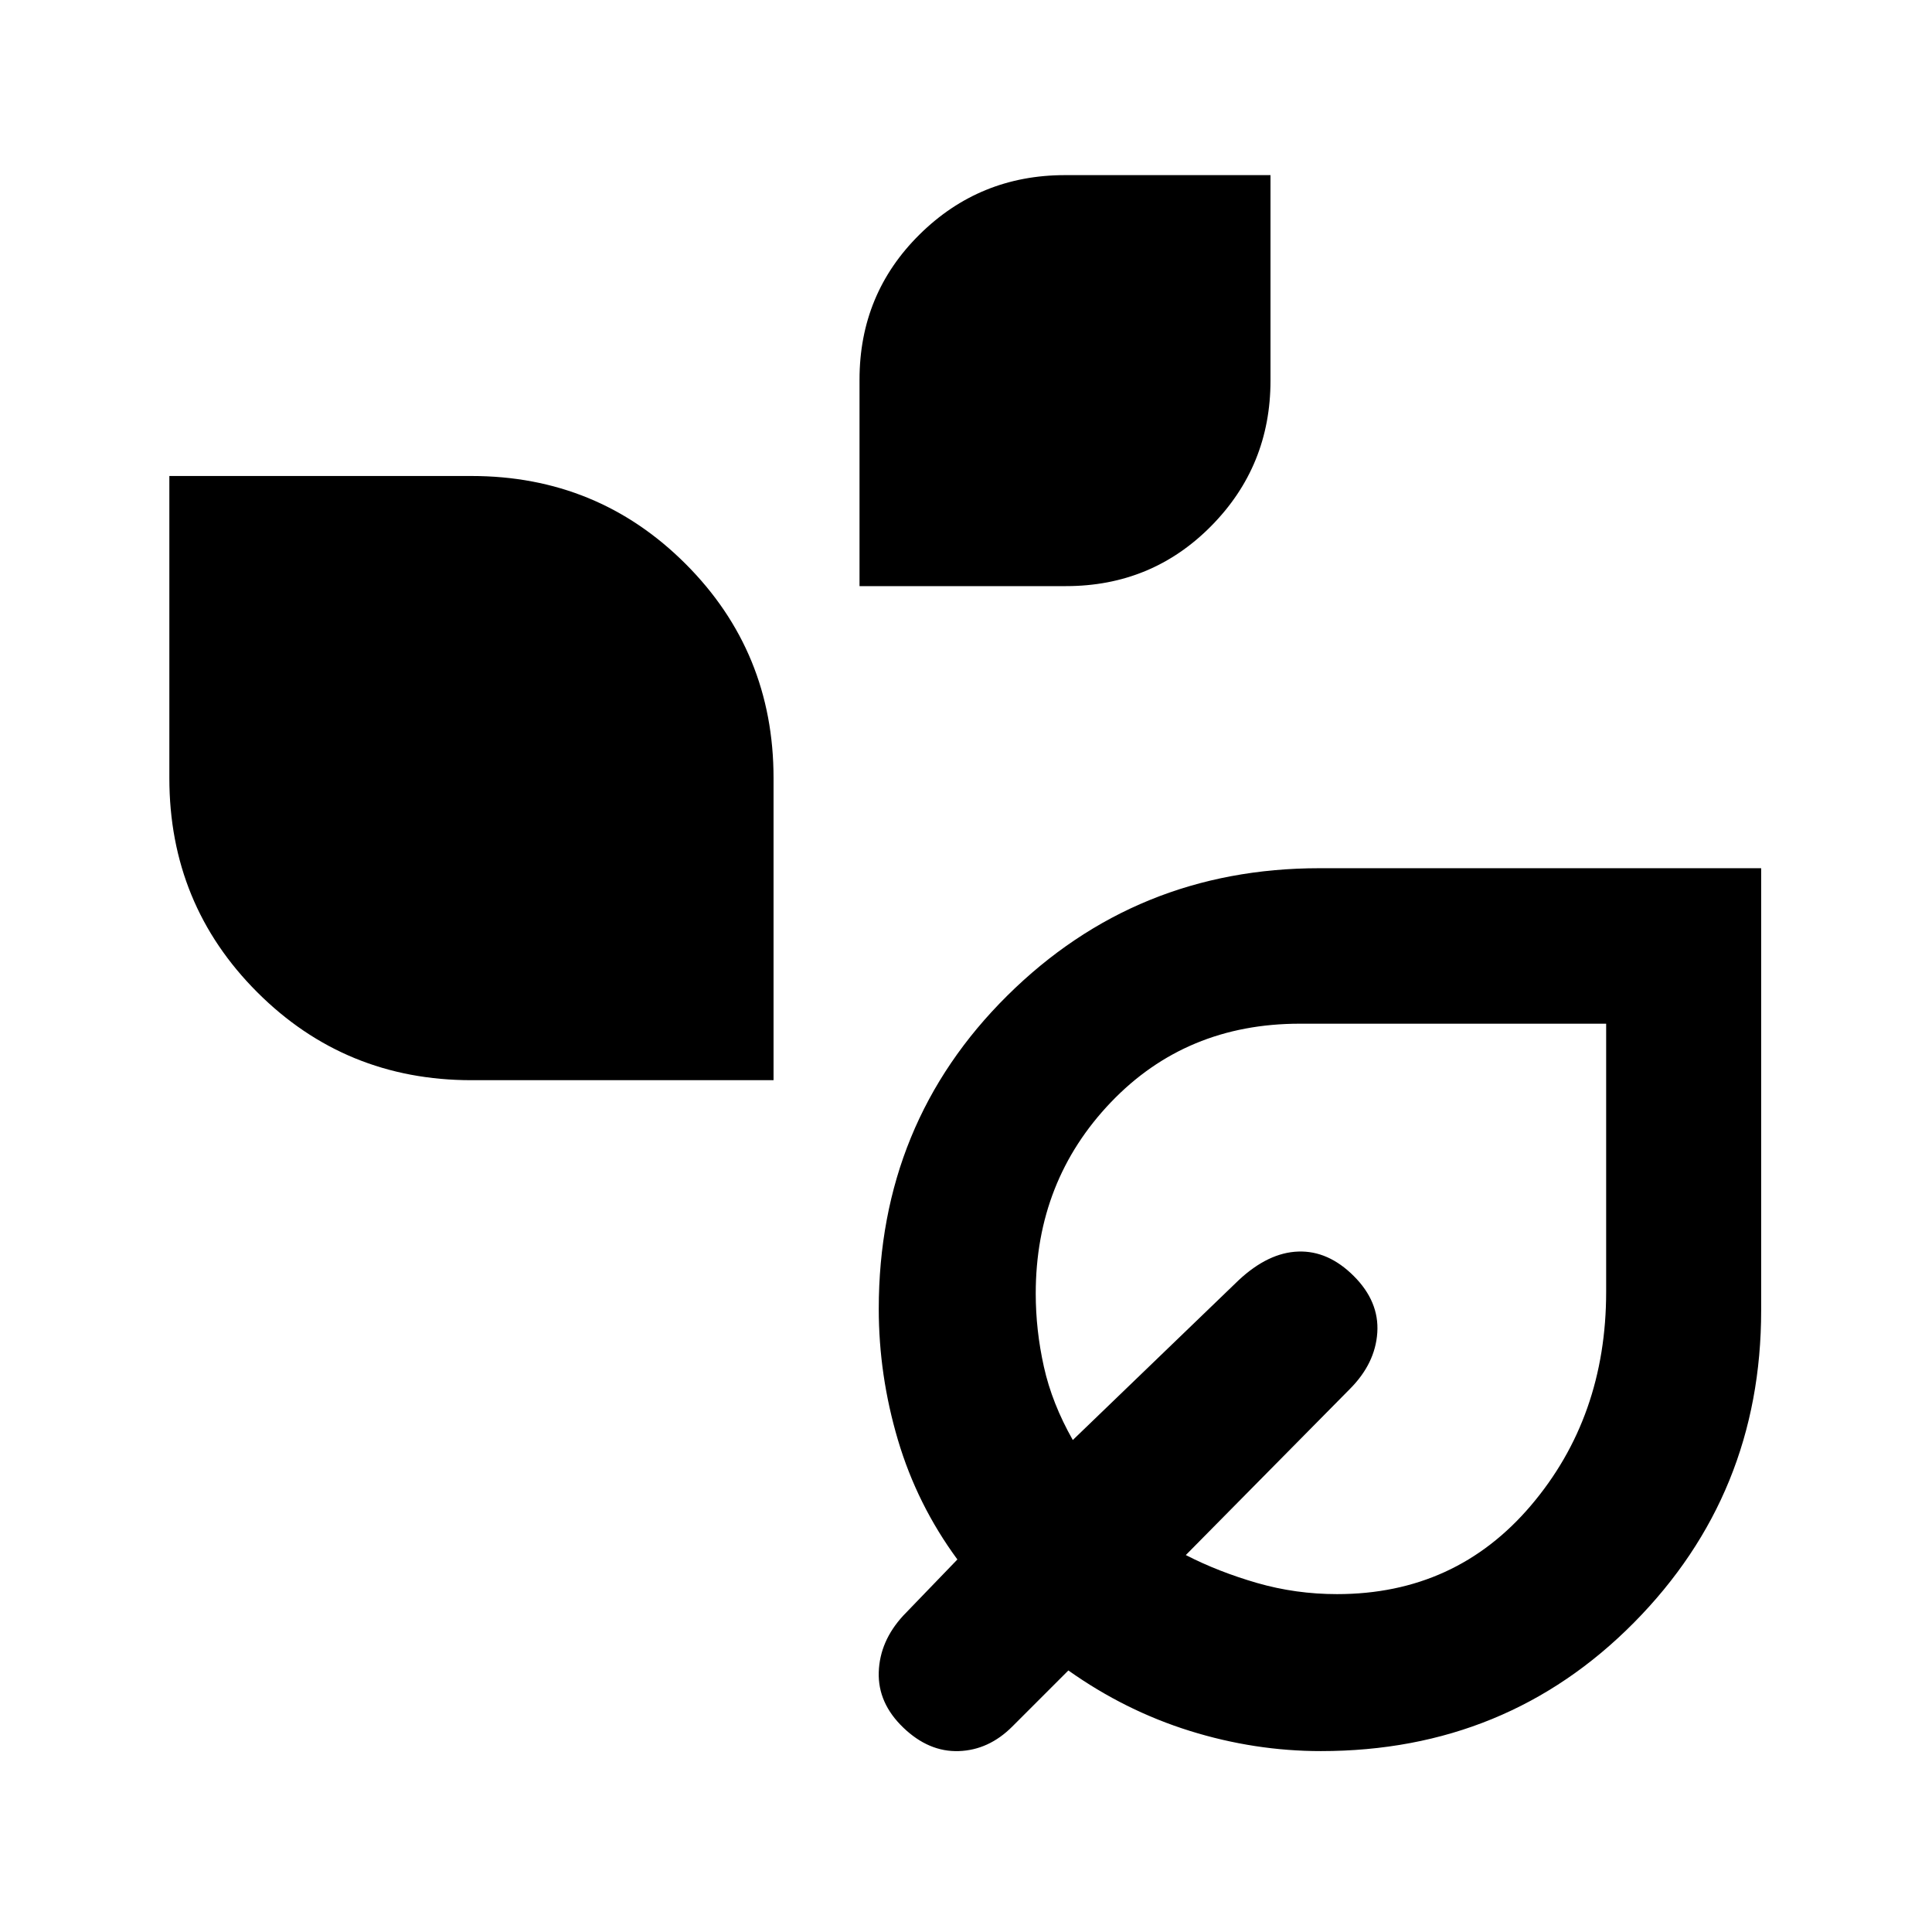 <svg xmlns="http://www.w3.org/2000/svg" height="20" viewBox="0 -960 960 960" width="20"><path d="M427.09-668.76v-102.59q0-42.64 29.83-72.13 29.84-29.5 72.28-29.5h102.1v102.11q0 42.44-29.49 72.27-29.5 29.84-72.14 29.84H427.09Zm-192.83 245.5q-62.72 0-106.42-43.69-43.69-43.7-43.69-106.42v-150.11h150.11q62.72 0 106.42 43.69 43.69 43.7 43.69 106.42v150.11H234.26ZM656.37-89.89q-32.94 0-65.1-10.02t-60.4-30.05l-27.89 27.89Q491.3-90.39 476.4-89.89q-14.9.5-27.57-11.68-12.68-12.17-12.18-27.57t12.18-28.08l26.89-27.89q-20.02-27.24-29.55-59.4-9.52-32.16-9.52-65.1 0-92.38 63.88-155.68 63.89-63.3 155.15-63.3h219.43v219.78q0 91.19-63.18 155.06-63.17 63.86-155.56 63.86Zm8-78q58.9 0 96.31-44 37.41-43.99 37.41-106.22v-133.22H645.85q-56.52 0-93.86 39.05-37.34 39.06-37.34 95.06 0 18.16 4.05 36.36 4.04 18.2 14.37 36.4l82.47-79.47q14.68-13.68 29.58-14.18 14.9-.5 27.58 12.18 12.67 12.67 11.67 28.07t-13.67 28.08l-81.48 82.48q16.2 8.32 35.4 13.87 19.21 5.54 39.75 5.54Zm-12.74-141.98Z"/></svg>